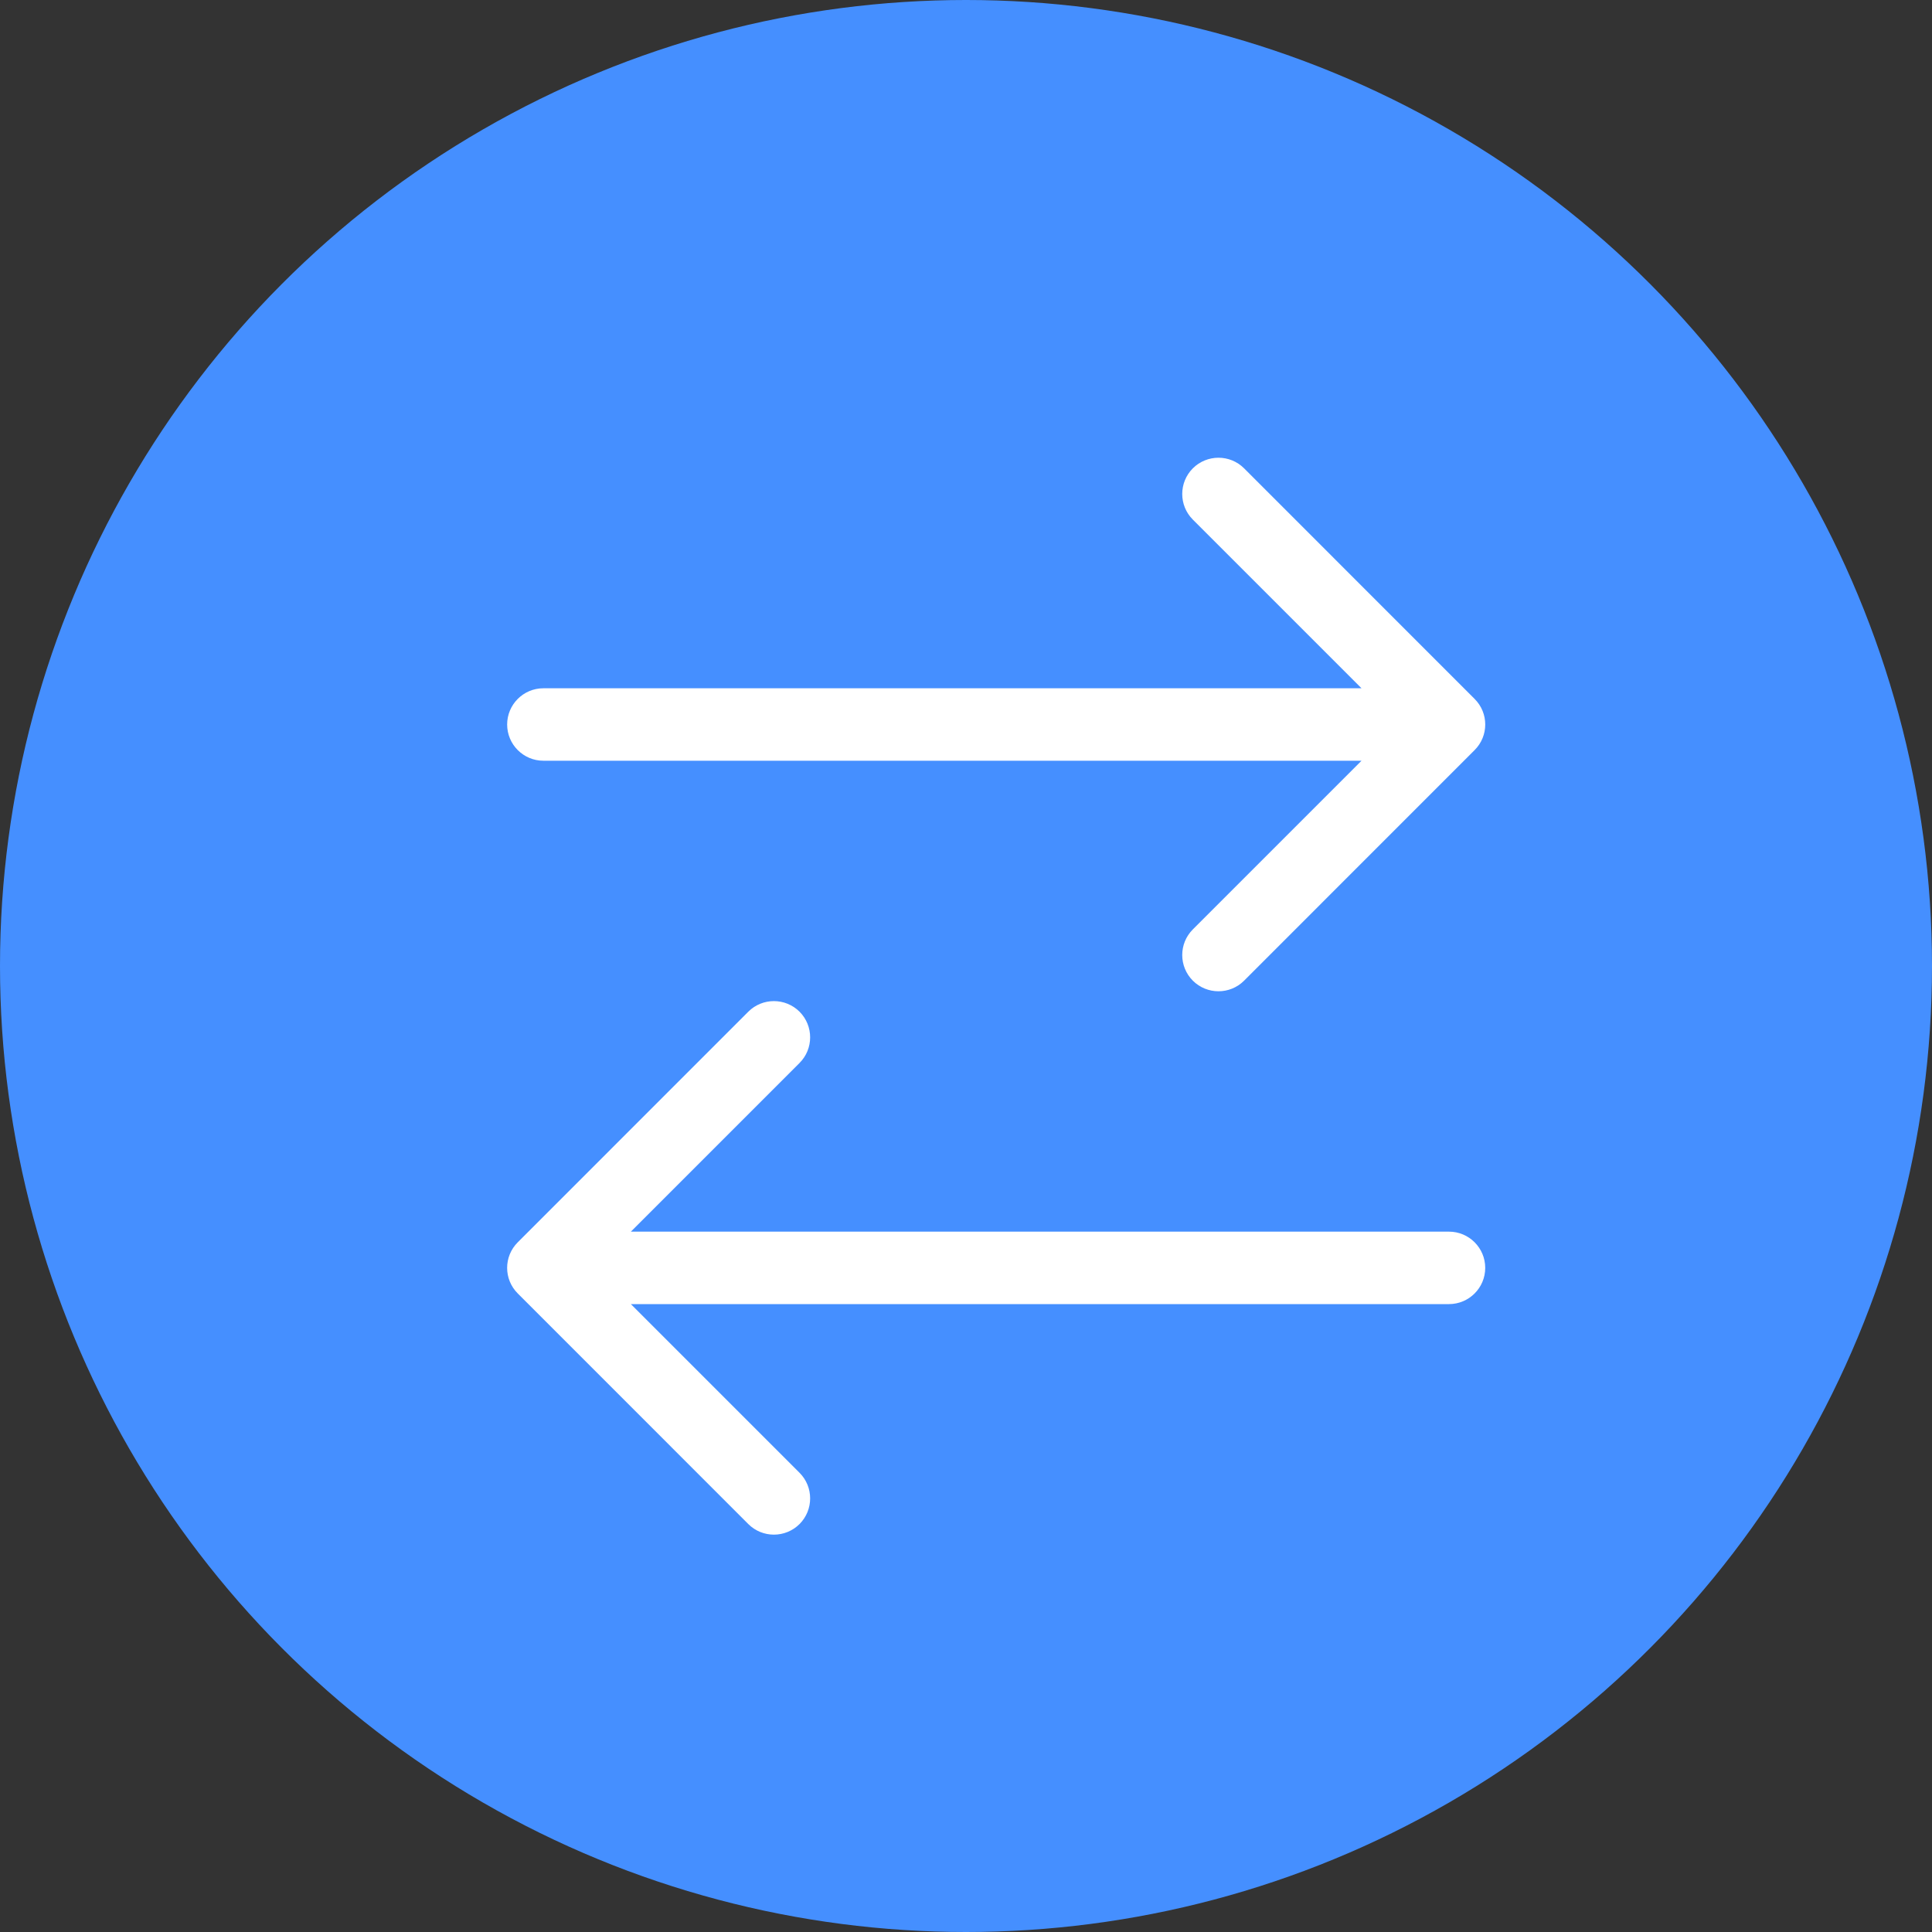 <svg width="32" height="32" viewBox="0 0 32 32" fill="none" xmlns="http://www.w3.org/2000/svg">
<rect x="0" y="0" width="32" height="32" fill="#333333" stroke="none"/>
<circle cx="16" cy="16" r="16" fill="#458FFF"/>
<path d="M9 11.4C8.669 11.4 8.4 11.669 8.4 12C8.4 12.331 8.669 12.6 9 12.6V11.4ZM24.424 12.424C24.659 12.19 24.659 11.81 24.424 11.576L20.606 7.757C20.372 7.523 19.992 7.523 19.757 7.757C19.523 7.992 19.523 8.372 19.757 8.606L23.151 12L19.757 15.394C19.523 15.628 19.523 16.008 19.757 16.243C19.992 16.477 20.372 16.477 20.606 16.243L24.424 12.424ZM9 12.6H24V11.4H9V12.6Z" fill="white"/>
<path d="M8.576 20.576C8.341 20.81 8.341 21.19 8.576 21.424L12.394 25.243C12.628 25.477 13.008 25.477 13.243 25.243C13.477 25.008 13.477 24.628 13.243 24.394L9.849 21L13.243 17.606C13.477 17.372 13.477 16.992 13.243 16.757C13.008 16.523 12.628 16.523 12.394 16.757L8.576 20.576ZM24 21.6C24.331 21.6 24.6 21.331 24.6 21C24.6 20.669 24.331 20.4 24 20.4V21.6ZM9 21.6H24V20.4H9V21.6Z" fill="white"/>
</svg>
